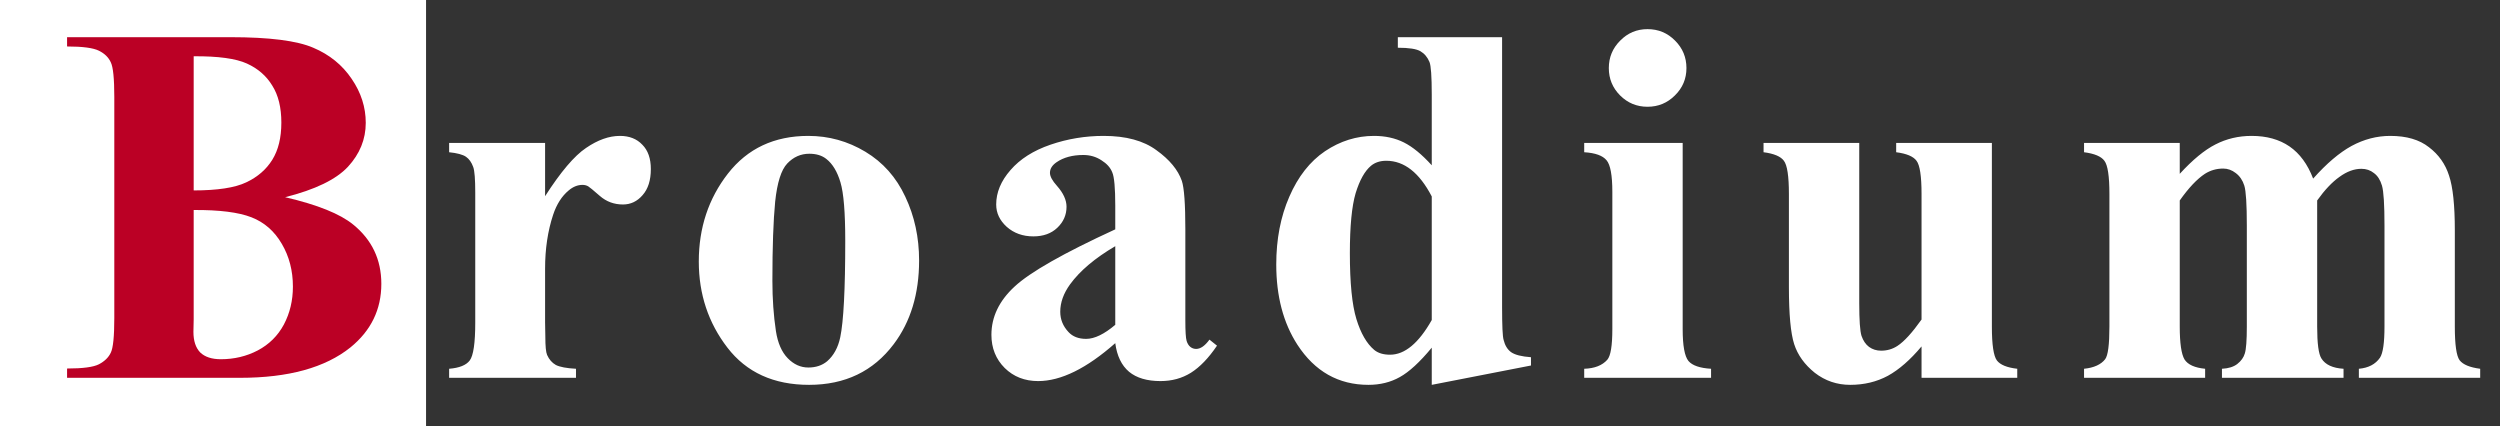 <svg width="311" height="53" viewBox="0 0 311 53" fill="none" xmlns="http://www.w3.org/2000/svg">
<rect x="0" y="0" width="311" height="53" fill="#333333" stroke="none"/>
<rect width="53" height="53" fill="white"/>
<path d="M35.469 24.531C39.49 25.469 42.312 26.604 43.938 27.938C46.271 29.833 47.438 32.292 47.438 35.312C47.438 38.5 46.156 41.135 43.594 43.219C40.448 45.74 35.875 47 29.875 47H8.344V45.844C10.302 45.844 11.625 45.667 12.312 45.312C13.021 44.938 13.51 44.458 13.781 43.875C14.073 43.292 14.219 41.854 14.219 39.562V12.062C14.219 9.771 14.073 8.333 13.781 7.75C13.51 7.146 13.021 6.667 12.312 6.312C11.604 5.958 10.281 5.781 8.344 5.781V4.625H28.656C33.51 4.625 36.948 5.062 38.969 5.938C40.99 6.792 42.583 8.083 43.75 9.812C44.917 11.521 45.5 13.344 45.5 15.281C45.5 17.323 44.76 19.146 43.281 20.75C41.802 22.333 39.198 23.594 35.469 24.531ZM24.094 23.688C27.052 23.688 29.229 23.354 30.625 22.688C32.042 22.021 33.125 21.083 33.875 19.875C34.625 18.667 35 17.125 35 15.25C35 13.375 34.625 11.844 33.875 10.656C33.146 9.448 32.094 8.531 30.719 7.906C29.344 7.281 27.135 6.979 24.094 7V23.688ZM24.094 26.125V39.719L24.062 41.281C24.062 42.406 24.344 43.26 24.906 43.844C25.49 44.406 26.344 44.688 27.469 44.688C29.135 44.688 30.667 44.323 32.062 43.594C33.479 42.844 34.562 41.771 35.312 40.375C36.062 38.958 36.438 37.385 36.438 35.656C36.438 33.677 35.979 31.906 35.062 30.344C34.146 28.76 32.885 27.656 31.281 27.031C29.677 26.406 27.281 26.104 24.094 26.125Z" fill="#BB0025"/>
<path d="M67.809 17.781V24.406C69.746 21.385 71.444 19.385 72.903 18.406C74.361 17.406 75.767 16.906 77.121 16.906C78.288 16.906 79.215 17.271 79.903 18C80.611 18.708 80.965 19.719 80.965 21.031C80.965 22.427 80.621 23.51 79.934 24.281C79.267 25.052 78.455 25.438 77.496 25.438C76.392 25.438 75.434 25.083 74.621 24.375C73.809 23.667 73.33 23.271 73.184 23.188C72.975 23.062 72.736 23 72.465 23C71.861 23 71.288 23.229 70.746 23.688C69.892 24.396 69.246 25.406 68.809 26.719C68.142 28.74 67.809 30.969 67.809 33.406V40.125L67.84 41.875C67.84 43.062 67.913 43.823 68.059 44.156C68.309 44.719 68.673 45.135 69.153 45.406C69.653 45.656 70.486 45.812 71.653 45.875V47H55.871V45.875C57.142 45.771 57.996 45.427 58.434 44.844C58.892 44.24 59.121 42.667 59.121 40.125V23.969C59.121 22.302 59.038 21.24 58.871 20.781C58.663 20.198 58.361 19.771 57.965 19.5C57.569 19.229 56.871 19.042 55.871 18.938V17.781H67.809ZM100.555 16.906C103.097 16.906 105.461 17.562 107.649 18.875C109.836 20.188 111.493 22.052 112.618 24.469C113.763 26.885 114.336 29.531 114.336 32.406C114.336 36.552 113.284 40.021 111.18 42.812C108.638 46.188 105.128 47.875 100.649 47.875C96.253 47.875 92.868 46.333 90.493 43.25C88.118 40.167 86.93 36.594 86.93 32.531C86.93 28.344 88.138 24.698 90.555 21.594C92.993 18.469 96.326 16.906 100.555 16.906ZM100.68 19.125C99.618 19.125 98.701 19.531 97.93 20.344C97.18 21.135 96.68 22.719 96.43 25.094C96.201 27.448 96.086 30.729 96.086 34.938C96.086 37.167 96.232 39.25 96.524 41.188C96.753 42.667 97.243 43.792 97.993 44.562C98.743 45.333 99.597 45.719 100.555 45.719C101.493 45.719 102.274 45.458 102.899 44.938C103.711 44.229 104.253 43.24 104.524 41.969C104.94 39.99 105.149 35.99 105.149 29.969C105.149 26.427 104.951 24 104.555 22.688C104.159 21.354 103.576 20.385 102.805 19.781C102.263 19.344 101.555 19.125 100.68 19.125ZM138.739 42.688C135.176 45.833 131.978 47.406 129.145 47.406C127.478 47.406 126.093 46.865 124.989 45.781C123.885 44.677 123.332 43.302 123.332 41.656C123.332 39.427 124.291 37.427 126.207 35.656C128.124 33.865 132.301 31.49 138.739 28.531V25.594C138.739 23.385 138.614 22 138.364 21.438C138.135 20.854 137.687 20.354 137.02 19.938C136.353 19.5 135.603 19.281 134.77 19.281C133.416 19.281 132.301 19.583 131.426 20.188C130.885 20.562 130.614 21 130.614 21.5C130.614 21.938 130.905 22.479 131.489 23.125C132.28 24.021 132.676 24.885 132.676 25.719C132.676 26.74 132.291 27.615 131.52 28.344C130.77 29.052 129.78 29.406 128.551 29.406C127.239 29.406 126.135 29.01 125.239 28.219C124.364 27.427 123.926 26.5 123.926 25.438C123.926 23.938 124.52 22.51 125.707 21.156C126.895 19.781 128.551 18.729 130.676 18C132.801 17.271 135.01 16.906 137.301 16.906C140.072 16.906 142.26 17.5 143.864 18.688C145.489 19.854 146.541 21.125 147.02 22.5C147.312 23.375 147.457 25.385 147.457 28.531V39.875C147.457 41.208 147.51 42.052 147.614 42.406C147.718 42.74 147.874 42.99 148.082 43.156C148.291 43.323 148.53 43.406 148.801 43.406C149.343 43.406 149.895 43.021 150.457 42.25L151.395 43C150.353 44.542 149.27 45.667 148.145 46.375C147.041 47.062 145.78 47.406 144.364 47.406C142.697 47.406 141.395 47.021 140.457 46.25C139.52 45.458 138.947 44.271 138.739 42.688ZM138.739 40.406V30.625C136.218 32.104 134.343 33.688 133.114 35.375C132.301 36.5 131.895 37.635 131.895 38.781C131.895 39.74 132.239 40.583 132.926 41.312C133.447 41.875 134.176 42.156 135.114 42.156C136.155 42.156 137.364 41.573 138.739 40.406ZM186.86 4.625V38.25C186.86 40.521 186.923 41.865 187.048 42.281C187.214 42.969 187.527 43.479 187.985 43.812C188.464 44.146 189.287 44.354 190.454 44.438V45.469L178.11 47.875V43.25C176.631 45.042 175.308 46.26 174.141 46.906C172.995 47.552 171.693 47.875 170.235 47.875C166.506 47.875 163.558 46.208 161.391 42.875C159.641 40.167 158.766 36.844 158.766 32.906C158.766 29.76 159.308 26.948 160.391 24.469C161.475 21.969 162.954 20.083 164.829 18.812C166.725 17.542 168.756 16.906 170.923 16.906C172.318 16.906 173.558 17.177 174.641 17.719C175.725 18.26 176.881 19.208 178.11 20.562V11.75C178.11 9.521 178.016 8.177 177.829 7.719C177.579 7.115 177.204 6.667 176.704 6.375C176.204 6.083 175.266 5.938 173.891 5.938V4.625H186.86ZM178.11 24.438C176.568 21.479 174.683 20 172.454 20C171.683 20 171.048 20.208 170.548 20.625C169.777 21.271 169.141 22.406 168.641 24.031C168.162 25.656 167.923 28.146 167.923 31.5C167.923 35.188 168.193 37.917 168.735 39.688C169.277 41.458 170.016 42.74 170.954 43.531C171.433 43.927 172.089 44.125 172.923 44.125C174.756 44.125 176.485 42.688 178.11 39.812V24.438ZM204.95 3.625C206.304 3.625 207.45 4.104 208.387 5.062C209.325 6 209.794 7.135 209.794 8.469C209.794 9.802 209.315 10.938 208.356 11.875C207.419 12.812 206.283 13.281 204.95 13.281C203.617 13.281 202.481 12.812 201.544 11.875C200.606 10.938 200.137 9.802 200.137 8.469C200.137 7.135 200.606 6 201.544 5.062C202.481 4.104 203.617 3.625 204.95 3.625ZM209.325 17.781V40.938C209.325 43 209.565 44.323 210.044 44.906C210.523 45.469 211.46 45.792 212.856 45.875V47H197.075V45.875C198.367 45.833 199.325 45.458 199.95 44.75C200.367 44.271 200.575 43 200.575 40.938V23.875C200.575 21.812 200.335 20.5 199.856 19.938C199.377 19.354 198.45 19.021 197.075 18.938V17.781H209.325ZM247.79 17.781V40.656C247.79 42.885 247.998 44.281 248.415 44.844C248.832 45.385 249.675 45.729 250.946 45.875V47H239.04V43.094C237.644 44.76 236.248 45.979 234.852 46.75C233.457 47.5 231.894 47.875 230.165 47.875C228.519 47.875 227.05 47.375 225.759 46.375C224.488 45.354 223.634 44.167 223.196 42.812C222.759 41.458 222.54 39.094 222.54 35.719V24.125C222.54 21.917 222.332 20.542 221.915 20C221.519 19.458 220.675 19.104 219.384 18.938V17.781H231.29V37.75C231.29 39.833 231.384 41.177 231.571 41.781C231.78 42.385 232.092 42.844 232.509 43.156C232.946 43.469 233.446 43.625 234.009 43.625C234.759 43.625 235.436 43.427 236.04 43.031C236.873 42.49 237.873 41.396 239.04 39.75V24.125C239.04 21.917 238.832 20.542 238.415 20C238.019 19.458 237.175 19.104 235.884 18.938V17.781H247.79ZM271.161 17.781V21.625C272.765 19.875 274.245 18.656 275.599 17.969C276.974 17.26 278.474 16.906 280.099 16.906C281.974 16.906 283.547 17.344 284.818 18.219C286.088 19.094 287.068 20.427 287.755 22.219C289.422 20.344 291.015 18.99 292.536 18.156C294.078 17.323 295.682 16.906 297.349 16.906C299.37 16.906 300.974 17.375 302.161 18.312C303.37 19.229 304.203 20.406 304.661 21.844C305.14 23.26 305.38 25.531 305.38 28.656V40.625C305.38 42.875 305.578 44.271 305.974 44.812C306.39 45.354 307.245 45.708 308.536 45.875V47H293.443V45.875C294.63 45.771 295.505 45.312 296.068 44.5C296.443 43.938 296.63 42.646 296.63 40.625V28.062C296.63 25.458 296.526 23.802 296.318 23.094C296.109 22.385 295.776 21.865 295.318 21.531C294.88 21.177 294.359 21 293.755 21C292.859 21 291.953 21.333 291.036 22C290.12 22.646 289.193 23.625 288.255 24.938V40.625C288.255 42.729 288.432 44.052 288.786 44.594C289.265 45.365 290.182 45.792 291.536 45.875V47H276.411V45.875C277.224 45.833 277.859 45.635 278.318 45.281C278.797 44.906 279.109 44.469 279.255 43.969C279.422 43.448 279.505 42.333 279.505 40.625V28.062C279.505 25.417 279.401 23.76 279.193 23.094C278.984 22.427 278.63 21.906 278.13 21.531C277.651 21.156 277.13 20.969 276.568 20.969C275.734 20.969 274.974 21.188 274.286 21.625C273.307 22.271 272.265 23.375 271.161 24.938V40.625C271.161 42.688 271.359 44.052 271.755 44.719C272.172 45.365 273.026 45.75 274.318 45.875V47H259.255V45.875C260.484 45.75 261.359 45.354 261.88 44.688C262.234 44.229 262.411 42.875 262.411 40.625V24.125C262.411 21.917 262.203 20.542 261.786 20C261.39 19.458 260.547 19.104 259.255 18.938V17.781H271.161Z" fill="white"/>
</svg>

